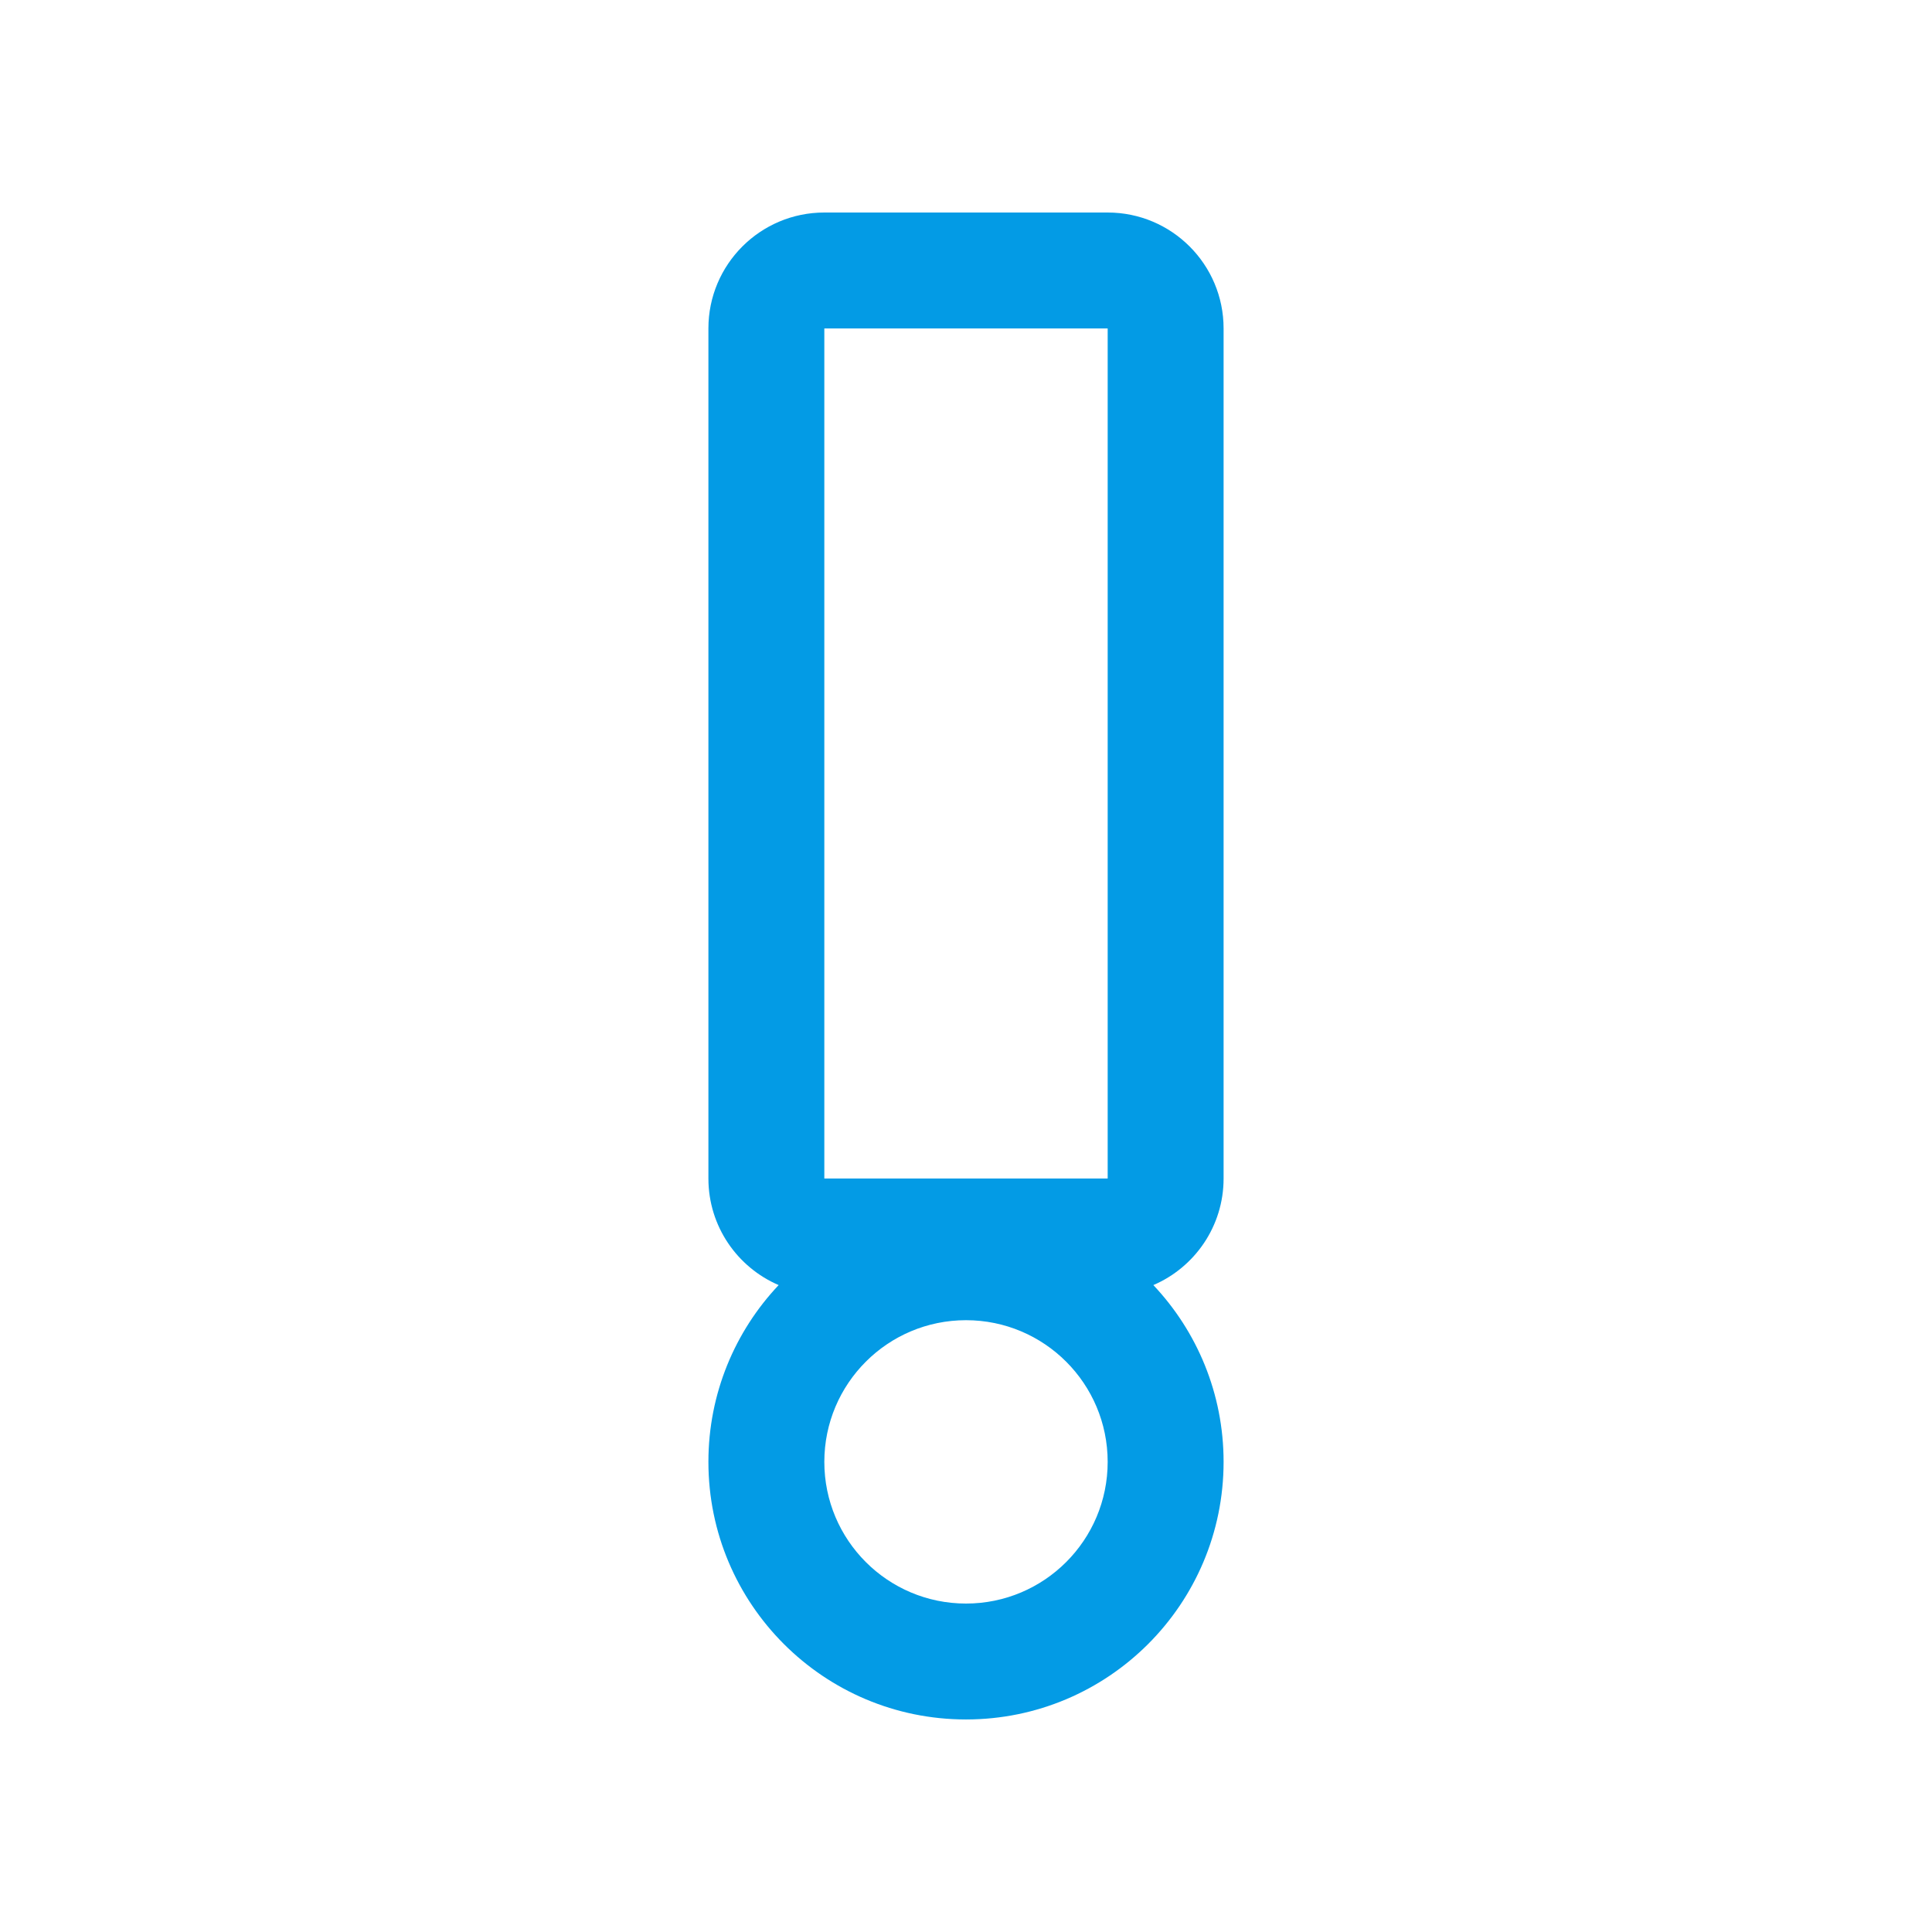<svg version="1.1" xmlns="http://www.w3.org/2000/svg" xmlns:xlink="http://www.w3.org/1999/xlink" viewBox="0,0,1024,1024">
	<!-- Color names: teamapps-color-1 -->
	<desc>priority_high icon - Licensed under Apache License v2.0 (http://www.apache.org/licenses/LICENSE-2.0) - Created with Iconfu.com - Derivative work of Material icons (Copyright Google Inc.)</desc>
	<g fill="none" fill-rule="nonzero" style="mix-blend-mode: normal">
		<g color="#039be5" class="teamapps-color-1">
			<path d="M436.91,112.64h150.18c33.93,0 61.44,27.51 61.44,61.44v450.56c0,25.33 -15.33,47.09 -37.23,56.48c23.08,24.45 37.23,57.43 37.23,93.7c0,75.41 -61.12,136.53 -136.53,136.53c-75.41,0 -136.53,-61.12 -136.53,-136.53c0,-36.28 14.15,-69.25 37.23,-93.7c-21.89,-9.4 -37.23,-31.15 -37.23,-56.48v-450.56c0,-33.93 27.51,-61.44 61.44,-61.44zM512,849.92c41.47,0 75.09,-33.62 75.09,-75.09c0,-41.47 -33.62,-75.1 -75.09,-75.1c-41.47,0 -75.09,33.62 -75.09,75.1c0,41.47 33.62,75.09 75.09,75.09zM436.91,624.64h150.18v-450.56h-150.18z" fill="currentColor"/>
		</g>
	</g>
</svg>